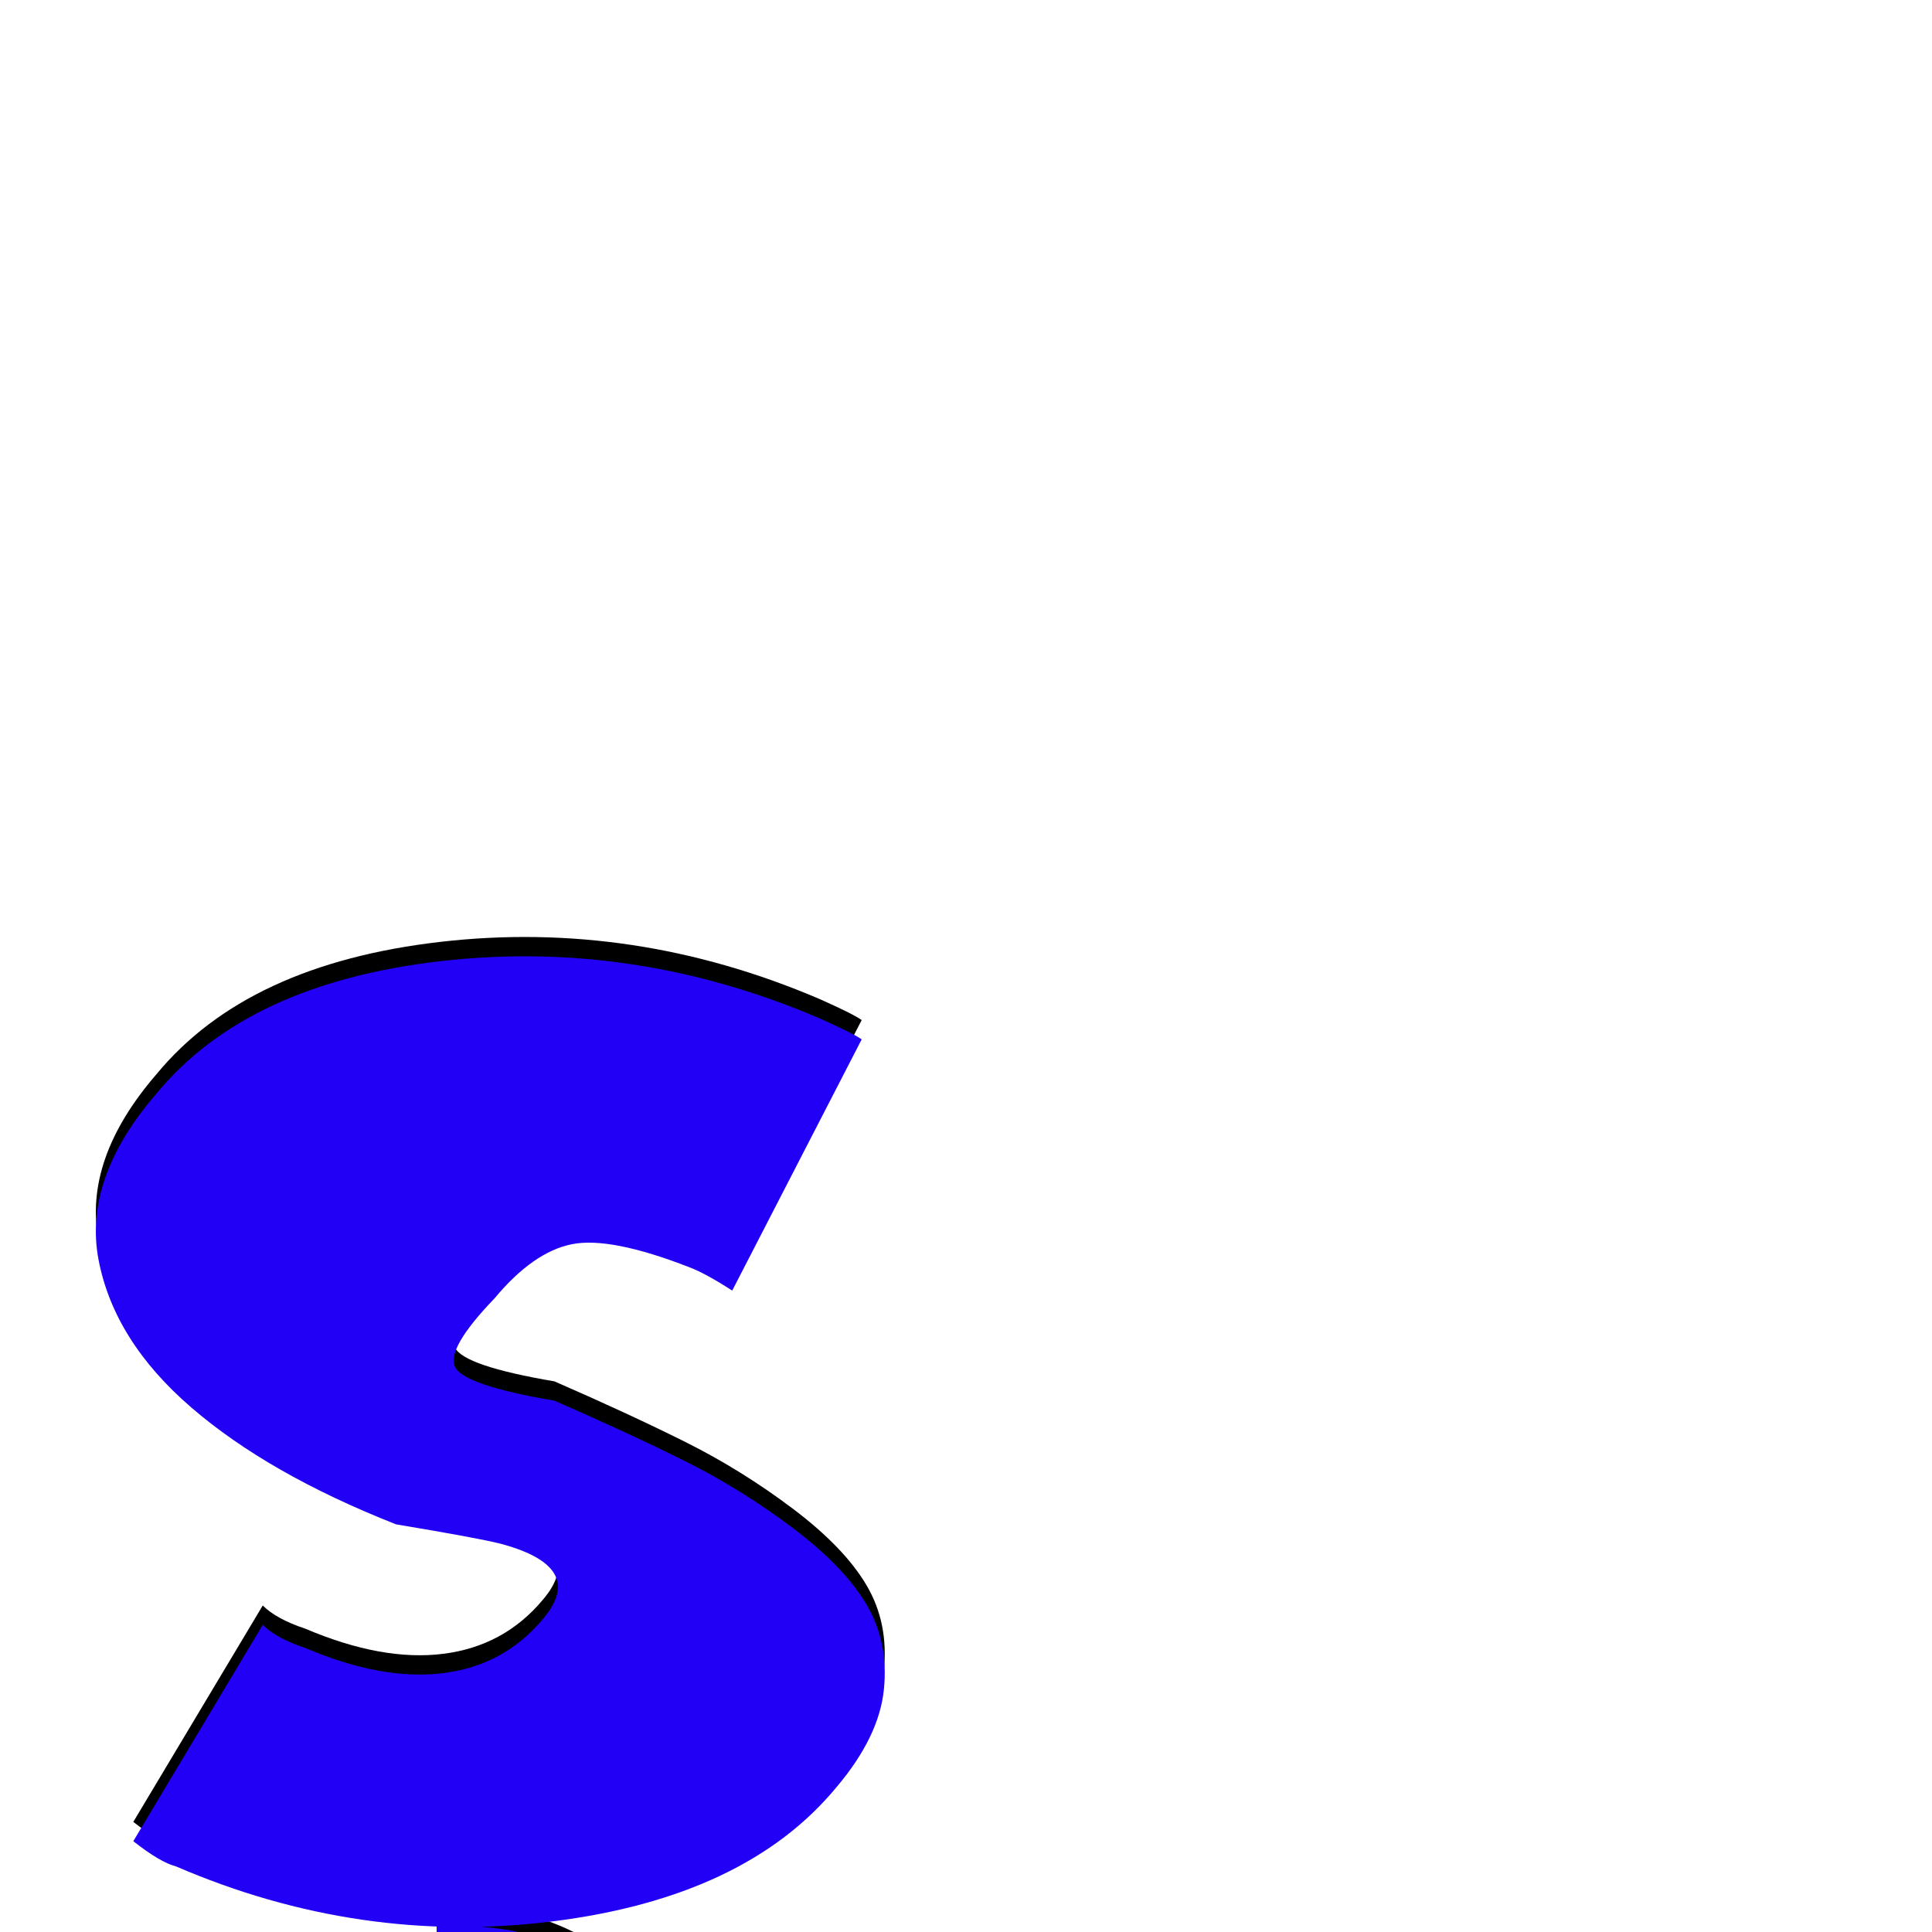 <svg xmlns="http://www.w3.org/2000/svg" viewBox="0 -1000 1000 1000">
	<path fill="#000000" d="M226 244V167Q234 169 239 169Q262 169 277.5 153.5Q293 138 293 116Q293 94 277 78Q261 62 239 62Q234 62 226 64V-13H239Q293 -13 330.5 24.5Q368 62 368 116Q368 169 330.5 206.5Q293 244 239 244ZM69 -57L136 -169Q143 -162 158 -157Q198 -140 229.5 -144Q261 -148 281 -172Q304 -199 259 -211Q247 -214 205 -221Q139 -247 99 -281.5Q59 -316 51 -358Q43 -400 81 -444Q128 -501 228 -512.5Q328 -524 424 -483Q442 -475 446 -472L379 -342Q365 -351 357 -354Q316 -370 296 -366Q276 -362 256 -338Q231 -312 235.5 -302.5Q240 -293 287 -285Q326 -268 355 -253.5Q384 -239 410.5 -219Q437 -199 448.5 -179.5Q460 -160 457.5 -135.5Q455 -111 433 -85Q386 -28 286 -15.5Q186 -3 91 -44Q83 -46 69 -57Z"/>
	<path fill="#2200f5" d="M226 254V177Q234 179 239 179Q262 179 277.5 163.5Q293 148 293 126Q293 104 277 88Q261 72 239 72Q234 72 226 74V-3H239Q293 -3 330.5 34.5Q368 72 368 126Q368 179 330.5 216.5Q293 254 239 254ZM69 -47L136 -159Q143 -152 158 -147Q198 -130 229.5 -134Q261 -138 281 -162Q304 -189 259 -201Q247 -204 205 -211Q139 -237 99 -271.5Q59 -306 51 -348Q43 -390 81 -434Q128 -491 228 -502.5Q328 -514 424 -473Q442 -465 446 -462L379 -332Q365 -341 357 -344Q316 -360 296 -356Q276 -352 256 -328Q231 -302 235.5 -292.5Q240 -283 287 -275Q326 -258 355 -243.5Q384 -229 410.5 -209Q437 -189 448.5 -169.5Q460 -150 457.5 -125.5Q455 -101 433 -75Q386 -18 286 -5.5Q186 7 91 -34Q83 -36 69 -47Z"/>
</svg>